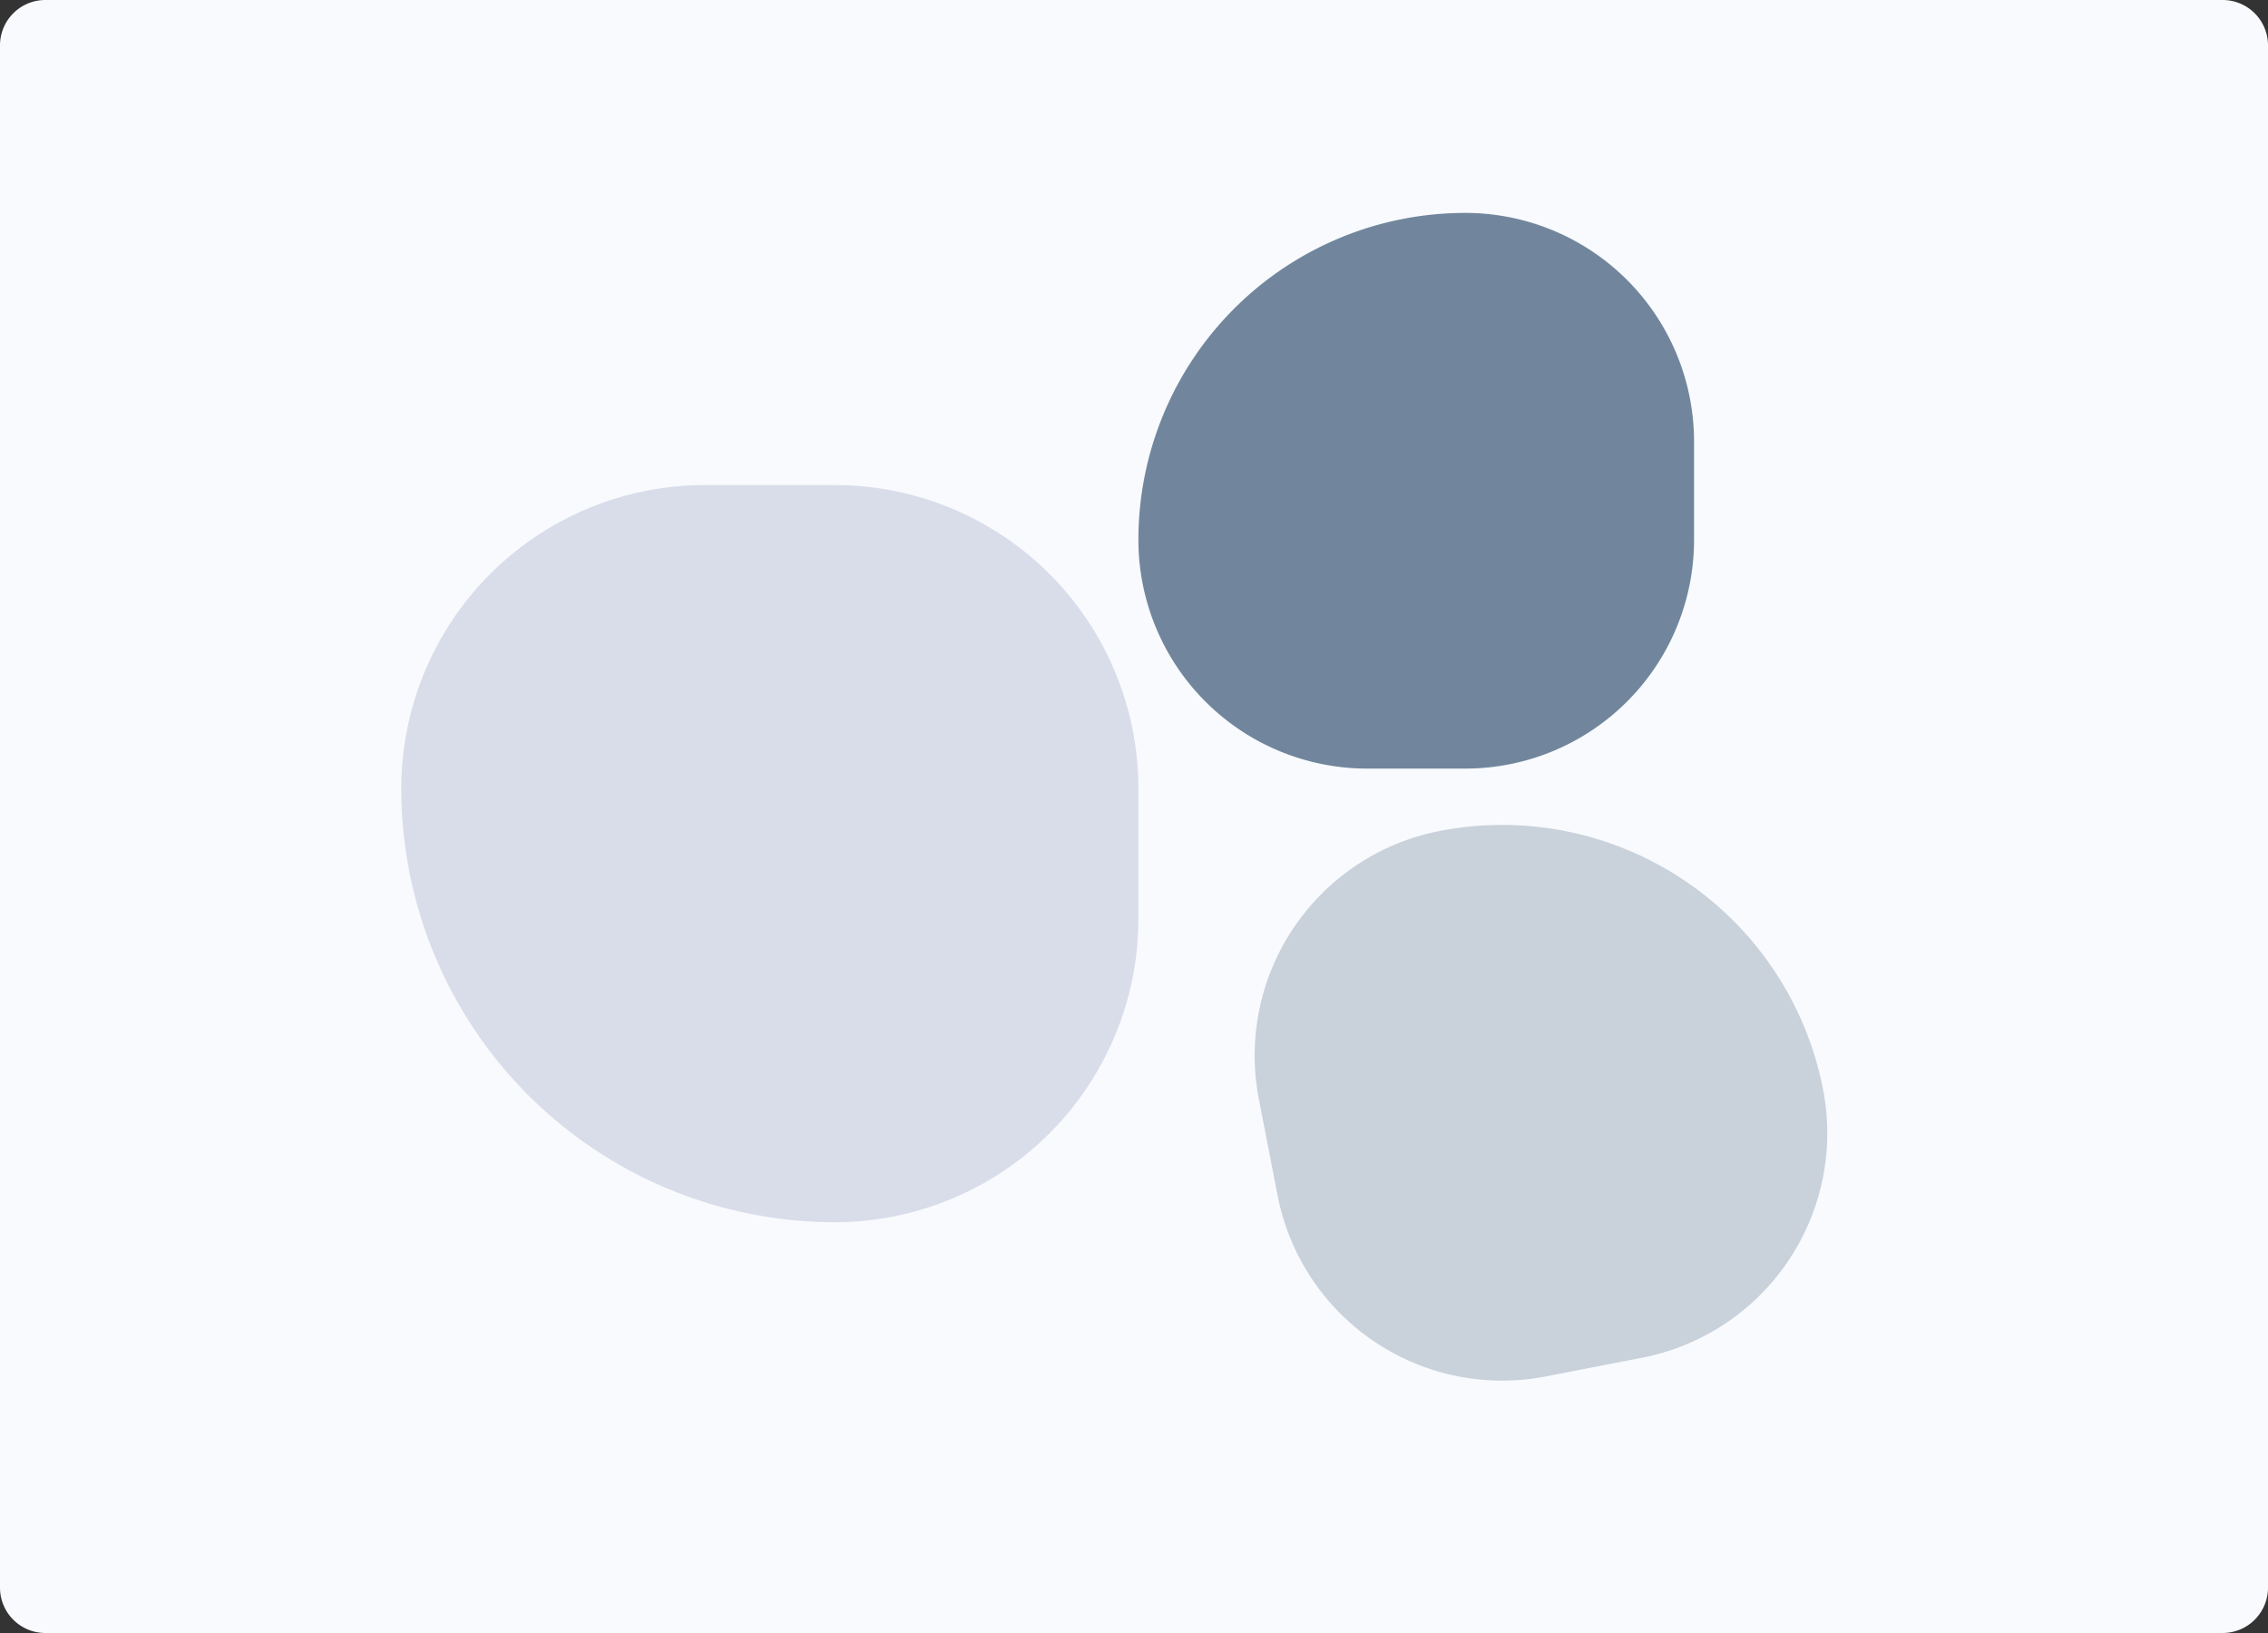 <svg xmlns="http://www.w3.org/2000/svg" width="200" height="144" viewBox="0 0 200 144"><rect x="0" y="0" width="200" height="144" fill="#333333" stroke="none"/><path d="M196,0H4A4,4,0,0,0,0,4V140a4,4,0,0,0,4,4H196a4,4,0,0,0,4-4V4A4,4,0,0,0,196,0Z" fill="#f8fafd"/><path d="M26.765,0H38.235A26.765,26.765,0,0,1,65,26.765V38.235A26.765,26.765,0,0,1,38.235,65h0A38.235,38.235,0,0,1,0,26.765v0A26.765,26.765,0,0,1,26.765,0Z" transform="translate(35.388 42.775)" fill="#d9ddea"/><path d="M28.824,0h0A20.176,20.176,0,0,1,49,20.176v8.647A20.176,20.176,0,0,1,28.824,49H20.176A20.176,20.176,0,0,1,0,28.824v0A28.824,28.824,0,0,1,28.824,0Z" transform="translate(100.388 18.775)" fill="#71869d"/><path d="M28.824,0h0A20.176,20.176,0,0,1,49,20.176v8.647A20.176,20.176,0,0,1,28.824,49H20.176A20.176,20.176,0,0,1,0,28.824v0A28.824,28.824,0,0,1,28.824,0Z" transform="translate(155.263 67.775) rotate(79)" fill="#c9d1db"/></svg>